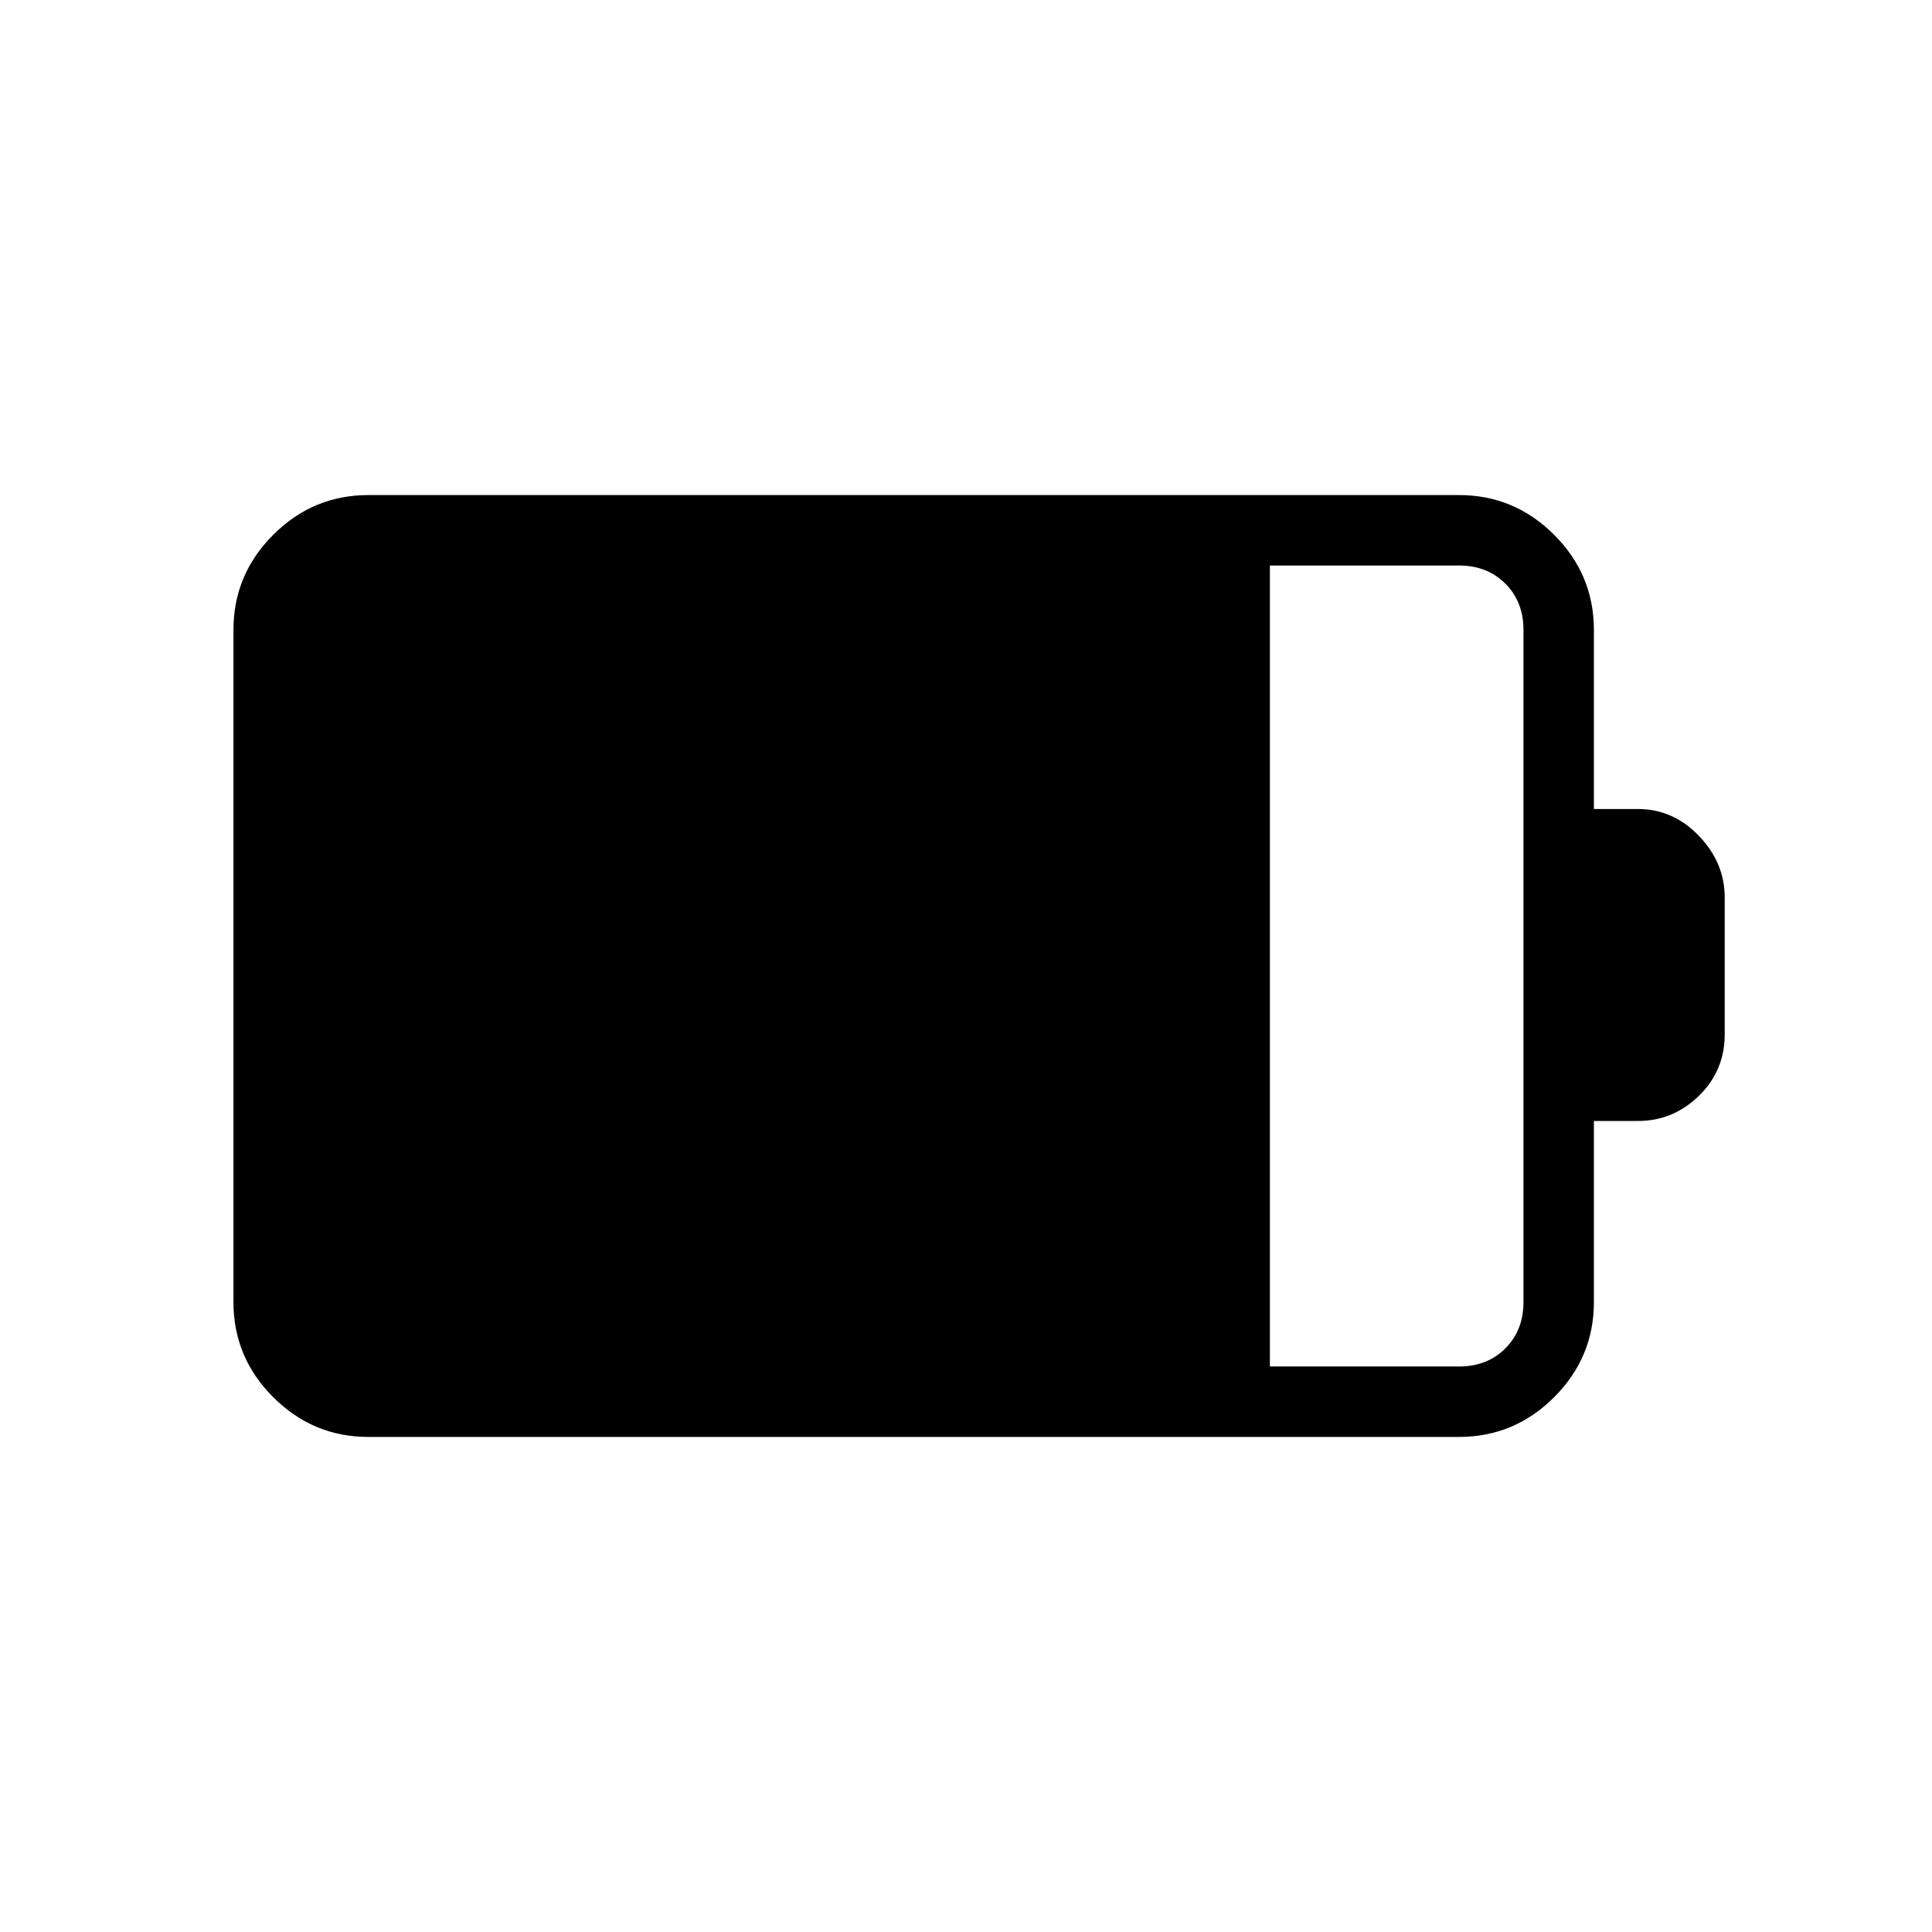 <svg xmlns="http://www.w3.org/2000/svg" height="48" viewBox="0 -960 960 960" width="48"><path d="M631-281h94q14 0 23-9t9-23v-334q0-14-9-23t-23-9h-94v398Zm-448 35q-27.5 0-47.25-19.75T116-313v-334q0-27.5 19.75-47.25T183-714h542q27.5 0 47.25 19.75T792-647v89h22q17.33 0 30.17 13.33Q857-531.33 857-514v68q0 18.03-12.83 30.52Q831.33-403 814-403h-22v90q0 27.5-19.75 47.25T725-246H183Z"/></svg>